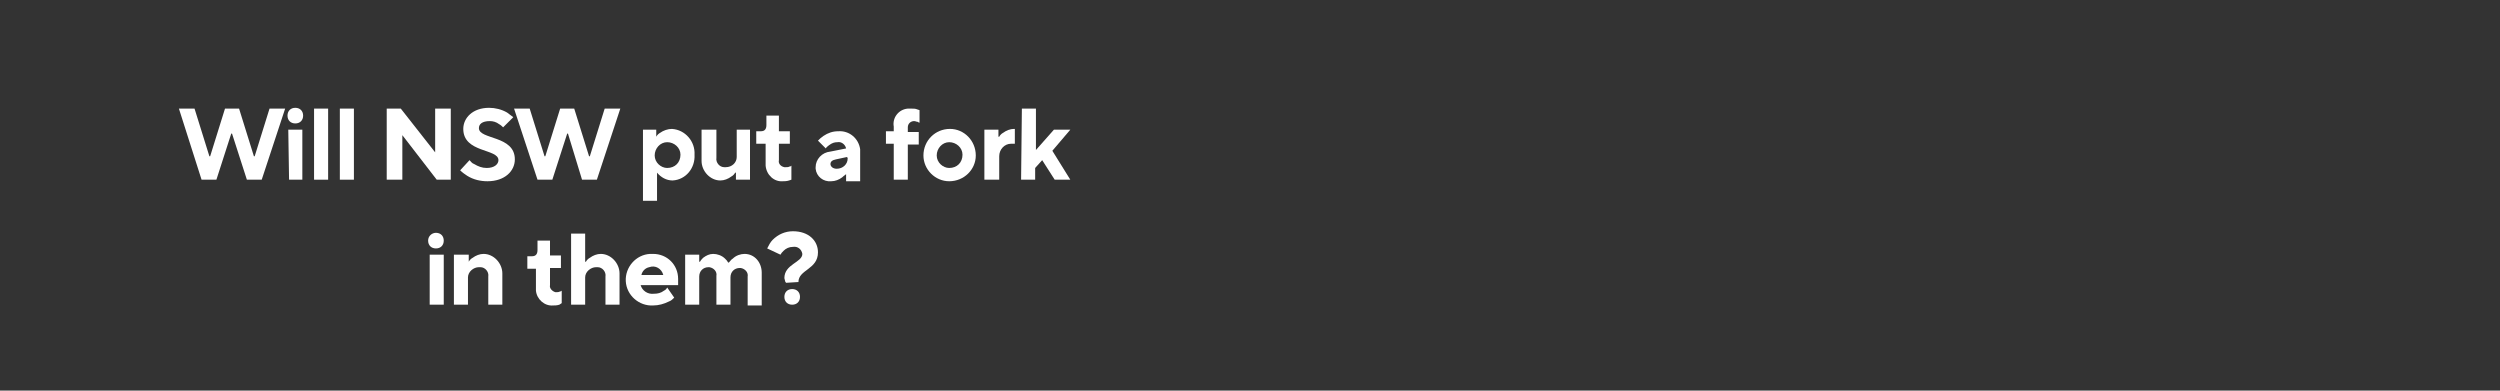 <?xml version="1.0" encoding="utf-8"?>
<!-- Generator: Adobe Illustrator 25.3.1, SVG Export Plug-In . SVG Version: 6.00 Build 0)  -->
<svg version="1.1" id="Layer_1" xmlns="http://www.w3.org/2000/svg" xmlns:xlink="http://www.w3.org/1999/xlink" x="0px" y="0px"
	 viewBox="0 0 320 50" style="enable-background:new 0 0 320 50;" xml:space="preserve">
<rect x="0" y="0" width="320" height="50" fill="#333333" stroke="none"/>
<style type="text/css">
	.st0{fill:#FFFFFF;}
</style>
<path class="st0" d="M22.9,13.9h2l1.9,6.1h0.1l1.9-6.1h1.8l1.9,6.1h0.1l1.9-6.1h2l-3,9.1h-1.9l-1.9-5.9h-0.1L27.7,23h-1.9L22.9,13.9
	z"/>
<path class="st0" d="M37.8,13.8c0.6,0,1,0.4,1,1s-0.4,1-1,1s-1-0.4-1-1S37.2,13.8,37.8,13.8z M36.9,16.6h1.8V23h-1.7L36.9,16.6z"/>
<path class="st0" d="M40.2,13.9h1.8V23h-1.8V13.9z"/>
<path class="st0" d="M43.5,13.9h1.8V23h-1.8V13.9z"/>
<path class="st0" d="M49.5,13.9h1.8l4.4,5.6v-5.6h2V23h-1.8l-4.4-5.7V23h-2L49.5,13.9z"/>
<path class="st0" d="M60.1,20.5c0.2,0.2,0.3,0.4,0.6,0.5c0.5,0.3,1,0.5,1.6,0.5c1,0,1.5-0.5,1.5-1c0-1.5-4.5-0.9-4.5-4
	c0-1.4,1.2-2.7,3.3-2.7c0.8,0,1.6,0.2,2.3,0.6c0.3,0.2,0.5,0.4,0.8,0.6l-1.3,1.3c-0.1-0.1-0.3-0.3-0.5-0.4c-0.4-0.3-0.8-0.4-1.2-0.4
	c-1,0-1.4,0.4-1.4,0.9c0,1.5,4.6,0.9,4.6,4c0,1.5-1.3,2.8-3.5,2.8c-0.9,0-1.8-0.2-2.6-0.7c-0.3-0.2-0.6-0.4-0.9-0.7L60.1,20.5z"/>
<path class="st0" d="M65.8,13.9h2l1.9,6.1h0.1l1.9-6.1h1.8l1.9,6.1h0.1l1.9-6.1h2l-3,9.1h-1.9l-1.8-5.9h-0.1L70.7,23h-1.9L65.8,13.9
	z"/>
<path class="st0" d="M82.2,16.6H84v0.9l0,0c0.1-0.2,0.3-0.4,0.5-0.5c0.4-0.3,1-0.5,1.5-0.5c1.7,0.1,3,1.6,2.9,3.3c0,0,0,0,0,0
	c0.1,1.7-1.1,3.2-2.8,3.3c0,0,0,0,0,0c-0.8,0-1.5-0.4-2-1l0,0v3.6h-1.8V16.6z M87.1,19.8c0-0.9-0.8-1.6-1.7-1.6
	c-0.9,0-1.6,0.8-1.6,1.7c0,0.9,0.8,1.6,1.6,1.6C86.4,21.5,87.1,20.8,87.1,19.8C87.1,19.9,87.1,19.8,87.1,19.8z"/>
<path class="st0" d="M89.9,16.6h1.8v3.6c-0.1,0.6,0.4,1.2,1,1.2c0.1,0,0.1,0,0.2,0c0.8,0,1.4-0.6,1.4-1.3c0,0,0-0.1,0-0.1v-3.4H96
	V23h-1.8v-0.9h-0.1c-0.1,0.2-0.3,0.4-0.5,0.5c-0.4,0.3-0.9,0.5-1.4,0.5c-1.3,0-2.4-1.2-2.4-2.5c0-0.1,0-0.1,0-0.2V16.6z"/>
<path class="st0" d="M97.9,18.4h-1.1v-1.6h0.6c0.5,0,0.7-0.3,0.7-0.8v-1.2h1.6v2h1.4v1.6h-1.4v2.1c-0.1,0.4,0.2,0.8,0.7,0.9
	c0.1,0,0.1,0,0.2,0c0.2,0,0.3,0,0.5-0.1c0.1,0,0.1,0,0.2-0.1V23l-0.3,0.1c-0.3,0.1-0.6,0.1-0.8,0.1c-1.1,0.1-2.1-0.8-2.2-2
	c0-0.1,0-0.2,0-0.4V18.4z"/>
<path class="st0" d="M108.4,22.2L108.4,22.2c-0.2,0.2-0.4,0.3-0.6,0.5c-0.4,0.3-0.9,0.5-1.4,0.5c-1,0.1-1.9-0.6-2-1.6
	c0-0.1,0-0.1,0-0.2c0-1,0.8-1.9,1.9-2l2-0.4c-0.1-0.5-0.6-0.9-1.1-0.8c-0.4,0-0.7,0.1-1.1,0.4c-0.1,0.1-0.3,0.2-0.4,0.4l-1-1
	c0.2-0.2,0.4-0.4,0.7-0.6c0.6-0.4,1.2-0.6,1.9-0.6c1.4-0.1,2.6,0.9,2.8,2.3c0,0,0,0.1,0,0.1v4h-1.8V22.2z M108.4,20.1l-1.4,0.3
	c-0.5,0.1-0.7,0.3-0.7,0.6s0.3,0.6,0.8,0.6c0.8,0,1.4-0.6,1.4-1.3c0,0,0-0.1,0-0.1L108.4,20.1z"/>
<path class="st0" d="M114.4,18.4h-1v-1.6h1v-0.6c-0.2-1.1,0.6-2.2,1.8-2.3c0.1,0,0.2,0,0.4,0c0.3,0,0.6,0,0.8,0.1l0.3,0.1v1.6
	c-0.1,0-0.1,0-0.2-0.1c-0.2,0-0.3-0.1-0.5-0.1c-0.4,0-0.8,0.3-0.8,0.8c0,0.1,0,0.1,0,0.2v0.4h1.4v1.6h-1.4V23h-1.8L114.4,18.4z"/>
<path class="st0" d="M121.6,16.5c1.8,0,3.3,1.5,3.3,3.4c0,1.8-1.5,3.3-3.4,3.3c-1.8,0-3.3-1.5-3.3-3.3
	C118.2,18,119.7,16.5,121.6,16.5C121.6,16.5,121.6,16.5,121.6,16.5z M123.2,19.8c0-0.9-0.8-1.6-1.7-1.6c-0.9,0-1.6,0.8-1.6,1.7
	c0,0.9,0.8,1.6,1.6,1.6C122.5,21.5,123.2,20.8,123.2,19.8C123.2,19.9,123.2,19.8,123.2,19.8z"/>
<path class="st0" d="M126,16.6h1.8v0.9h0.1c0.1-0.2,0.3-0.4,0.5-0.5c0.4-0.3,0.9-0.5,1.4-0.5h0.1v1.9h-0.1c-0.1,0-0.3,0-0.4,0
	c-0.8,0-1.5,0.7-1.5,1.6c0,0,0,0,0,0v3H126V16.6z"/>
<path class="st0" d="M130.8,13.9h1.8v5.3l2.3-2.6h2.1l-2.3,2.7L137,23h-2l-1.6-2.5l-0.9,1V23h-1.8L130.8,13.9z"/>
<path class="st0" d="M55.8,29.8c0.6,0,1,0.4,1,1s-0.4,1-1,1s-1-0.4-1-1S55.3,29.8,55.8,29.8z M55,32.6h1.8V39H55V32.6z"/>
<path class="st0" d="M58.2,32.6h1.8v0.9H60c0.1-0.2,0.3-0.4,0.5-0.5c0.4-0.3,0.9-0.5,1.4-0.5c1.3,0,2.4,1.2,2.4,2.5
	c0,0.1,0,0.1,0,0.2V39h-1.8v-3.6c0.1-0.6-0.4-1.2-1-1.2c-0.1,0-0.1,0-0.2,0c-0.7,0-1.4,0.6-1.4,1.3c0,0,0,0.1,0,0.1V39h-1.8V32.6z"
	/>
<path class="st0" d="M68.6,34.4h-1.1v-1.6h0.6c0.5,0,0.7-0.3,0.7-0.8v-1.2h1.6v1.9h1.4v1.6h-1.4v2.2c-0.1,0.4,0.3,0.8,0.7,0.9
	c0,0,0.1,0,0.1,0c0.2,0,0.3,0,0.5-0.1c0.1,0,0.1,0,0.2-0.1v1.6L71.6,39c-0.3,0.1-0.6,0.1-0.8,0.1c-1.1,0.1-2.1-0.8-2.2-1.9
	c0-0.1,0-0.3,0-0.4L68.6,34.4z"/>
<path class="st0" d="M73.1,29.9h1.8v3.6h0.1c0.1-0.2,0.3-0.4,0.5-0.5c0.4-0.3,0.9-0.5,1.4-0.5c1.3,0,2.4,1.2,2.4,2.5
	c0,0.1,0,0.1,0,0.2V39h-1.8v-3.6c0.1-0.6-0.4-1.2-1-1.2c-0.1,0-0.1,0-0.2,0c-0.7,0-1.4,0.6-1.4,1.3c0,0,0,0.1,0,0.1V39h-1.8V29.9z"
	/>
<path class="st0" d="M86.3,38.1c-0.2,0.2-0.4,0.4-0.7,0.5c-0.6,0.3-1.3,0.5-2,0.5c-1.8,0.1-3.4-1.3-3.5-3.1
	c-0.1-1.8,1.3-3.4,3.1-3.5c0.1,0,0.2,0,0.4,0c1.8,0,3.2,1.4,3.2,3.2c0,0.2,0,0.4,0,0.6v0.2H82c0.2,0.7,0.9,1.2,1.7,1.1
	c0.5,0,0.9-0.1,1.3-0.4c0.2-0.1,0.3-0.2,0.4-0.4L86.3,38.1z M84.9,35.2c-0.2-0.8-1-1.3-1.8-1c-0.5,0.1-0.9,0.5-1,1H84.9z"/>
<path class="st0" d="M87.7,32.6h1.8v0.9h0.1c0.1-0.2,0.3-0.4,0.4-0.5c0.4-0.3,0.8-0.5,1.3-0.5c0.5,0,1.1,0.2,1.5,0.6
	c0.2,0.2,0.3,0.3,0.4,0.5h0.1c0.2-0.2,0.3-0.4,0.5-0.5c0.4-0.4,1-0.6,1.5-0.6c1.3,0,2.2,1.1,2.2,2.4c0,0.1,0,0.1,0,0.2v4h-1.8v-3.7
	c0.1-0.5-0.3-1-0.9-1.1c0,0-0.1,0-0.1,0c-0.7,0-1.2,0.5-1.2,1.2c0,0,0,0.1,0,0.1V39h-1.8v-3.7c0.1-0.5-0.3-1-0.9-1.1
	c0,0-0.1,0-0.1,0c-0.7,0-1.2,0.5-1.2,1.2c0,0,0,0.1,0,0.1V39h-1.8V32.6z"/>
<path class="st0" d="M100.6,36.2c0-0.1-0.1-0.1-0.1-0.2c0-0.1-0.1-0.3-0.1-0.4c0-1.8,2.3-2,2.3-3.1c-0.1-0.6-0.6-1-1.2-0.9
	c-0.5,0-0.9,0.2-1.2,0.5c-0.2,0.2-0.3,0.3-0.4,0.5l-1.7-0.8c0.2-0.4,0.4-0.8,0.7-1.1c0.7-0.7,1.6-1.1,2.6-1.1c2,0,3.2,1.2,3.2,2.7
	c0,2.2-2.5,2.2-2.5,3.8L100.6,36.2z M101.4,37c0.6,0,1,0.4,1,1s-0.4,1-1,1s-1-0.4-1-1S100.8,37,101.4,37z"/>
</svg>
